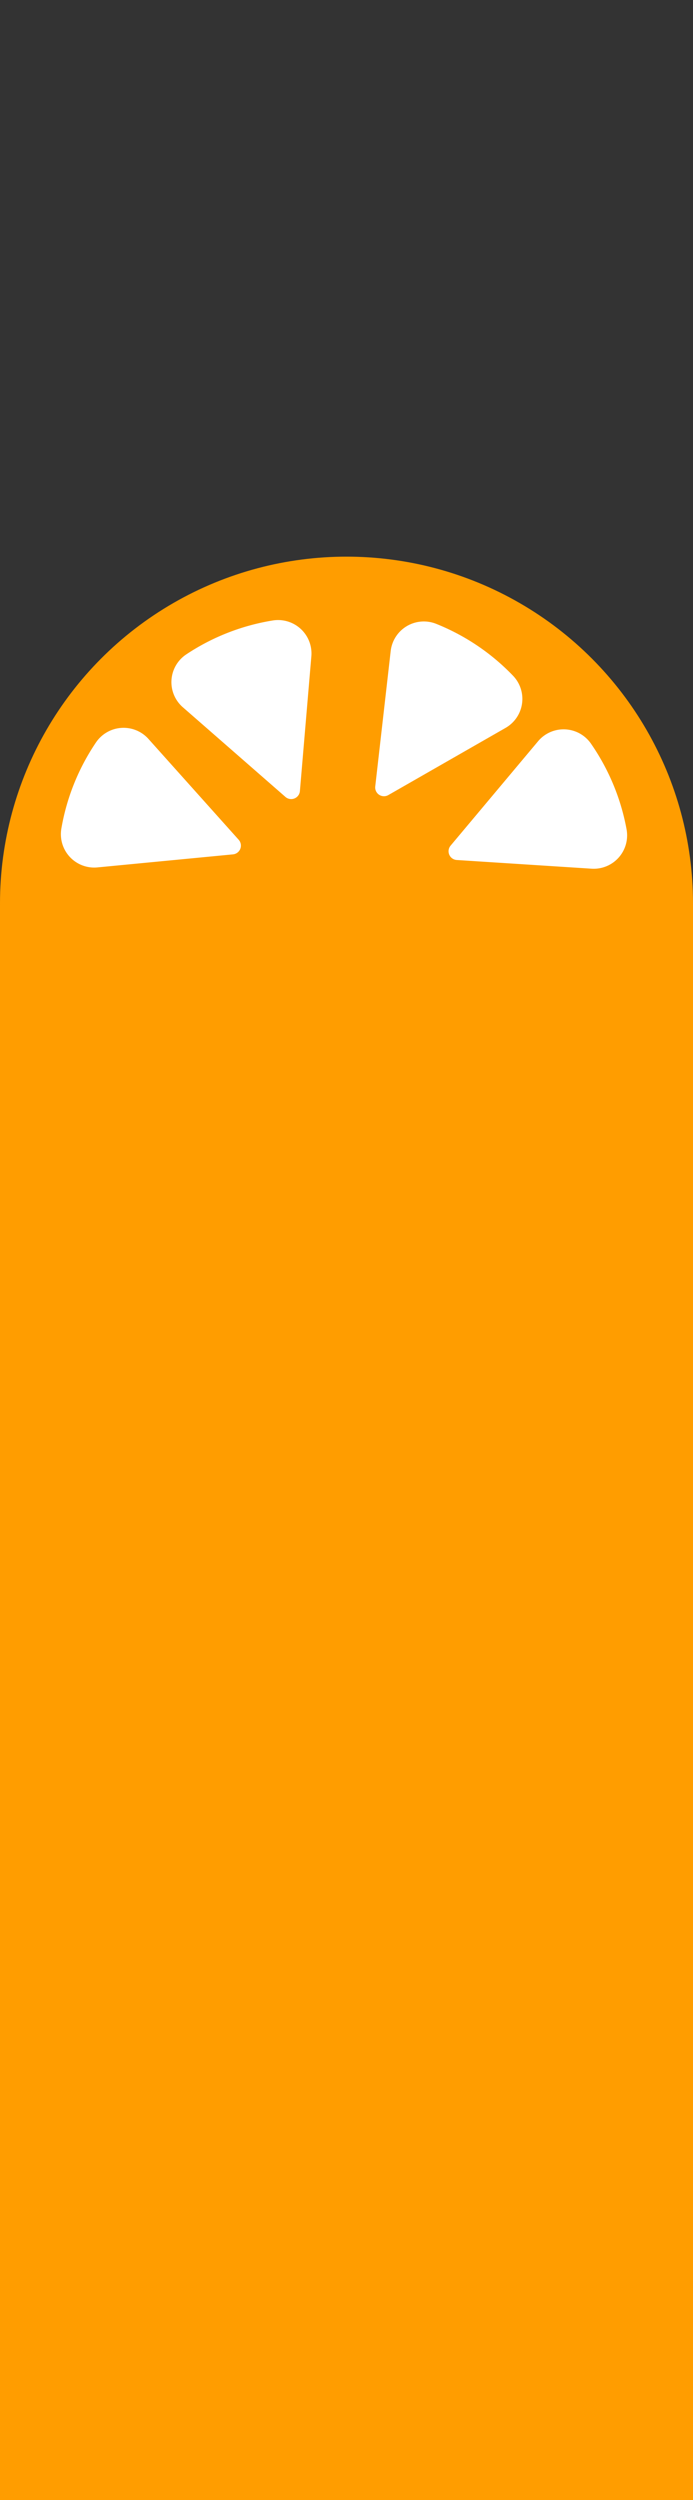 <svg id="Lager_1" data-name="Lager 1" xmlns="http://www.w3.org/2000/svg" viewBox="0 0 213 768"><rect x="0" y="0" width="213" height="768" fill="#333333" stroke="none"/><defs><style>.cls-1{fill:#ff9d00;}.cls-2{fill:#fff;}</style></defs><circle class="cls-1" cx="106.5" cy="277.5" r="106.5"/><rect class="cls-1" y="278" width="213" height="490"/><path class="cls-2" d="M73.33,257.94,45.63,227a10.26,10.26,0,0,0-16.14,1.09,67.67,67.67,0,0,0-10.65,26.56A10.25,10.25,0,0,0,30,266.46l41.59-4A2.7,2.7,0,0,0,73.33,257.94Z"/><path class="cls-2" d="M92.18,243c.79-9.3,2.44-28.75,3.52-41.39a10.27,10.27,0,0,0-11.88-11A67.49,67.49,0,0,0,57.2,201.06a10.24,10.24,0,0,0-1,16.21l31.47,27.49A2.69,2.69,0,0,0,92.18,243Z"/><path class="cls-2" d="M119.4,244.22l36-20.62a10.26,10.26,0,0,0,2.3-16,67.59,67.59,0,0,0-23.74-16,10.25,10.25,0,0,0-13.88,8.43l-4.74,41.52A2.7,2.7,0,0,0,119.4,244.22Z"/><path class="cls-2" d="M140.39,264.19l41.44,2.67a10.26,10.26,0,0,0,10.75-12.1,67.58,67.58,0,0,0-11-26.4,10.24,10.24,0,0,0-16.23-.61l-26.83,32A2.69,2.69,0,0,0,140.39,264.19Z"/></svg>